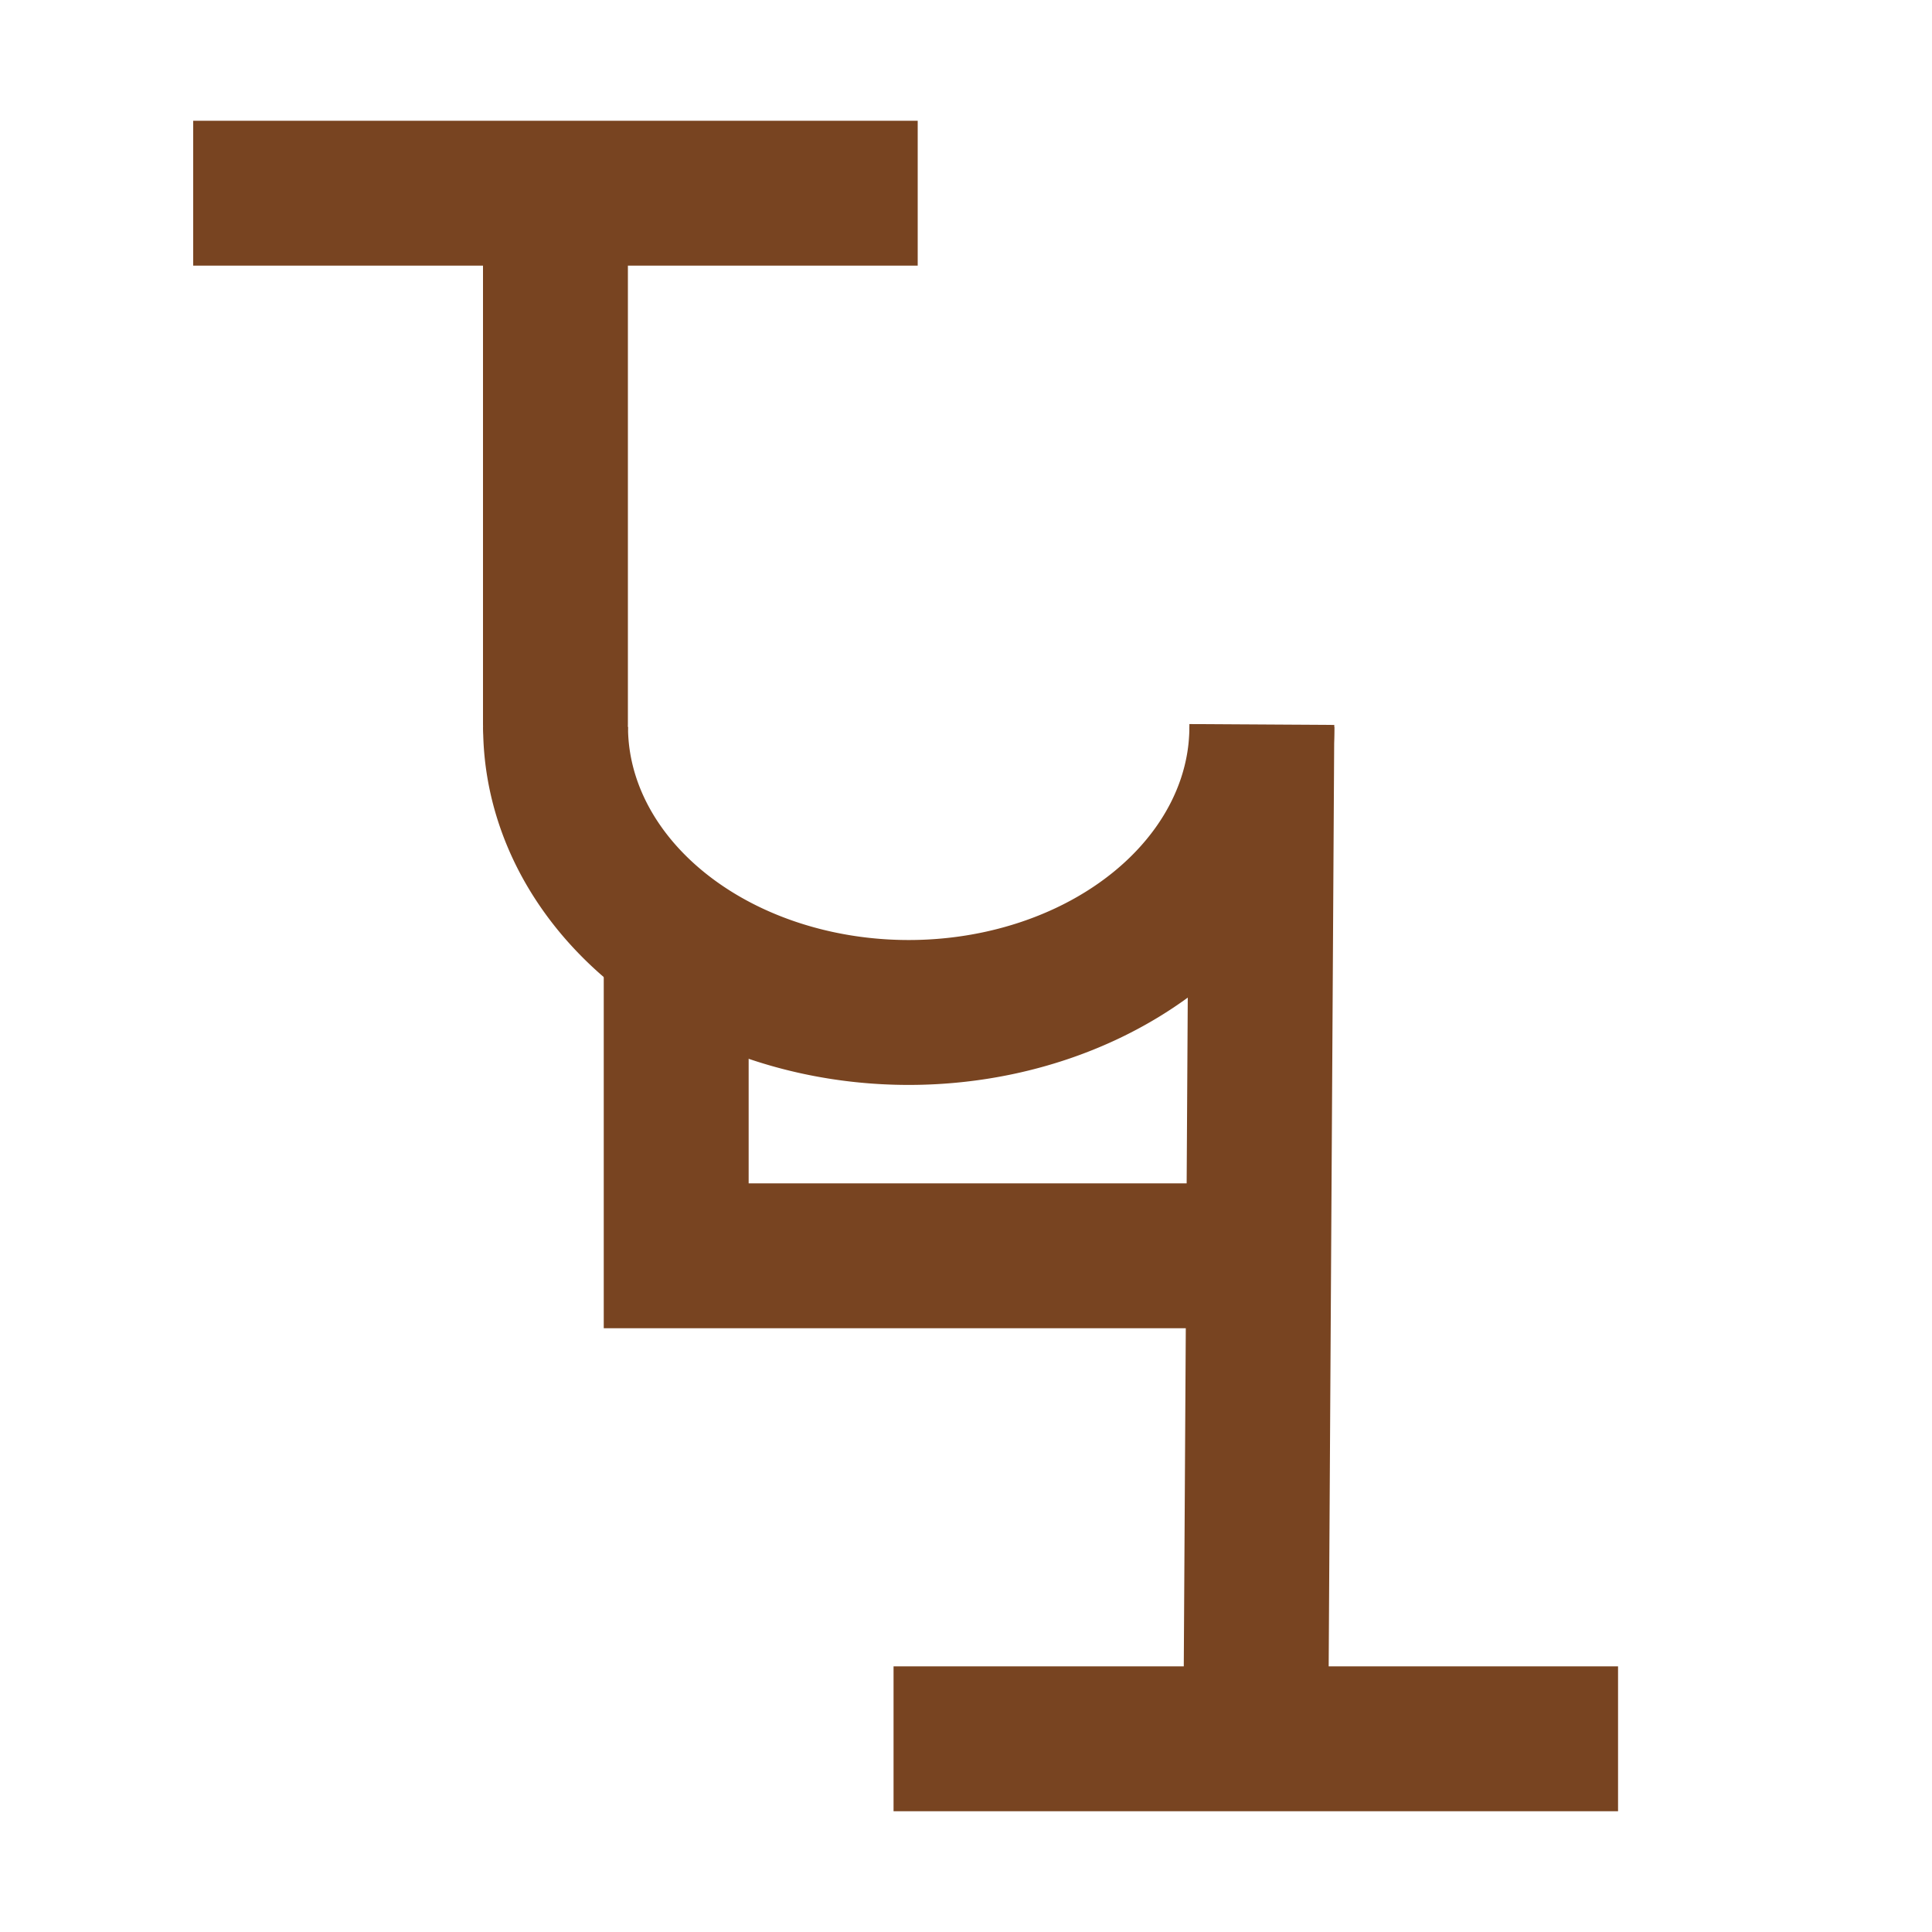 <?xml version="1.0" encoding="UTF-8" standalone="no"?>
<!-- Created with Inkscape (http://www.inkscape.org/) -->

<svg
   width="16"
   height="16"
   viewBox="0 0 16 16"
   version="1.1"
   id="svg5"
   inkscape:version="1.2.2 (732a01da63, 2022-12-09)"
   sodipodi:docname="A500.svg"
   inkscape:export-filename="..\0000.png"
   inkscape:export-xdpi="96"
   inkscape:export-ydpi="96"
   xml:space="preserve"
   xmlns:inkscape="http://www.inkscape.org/namespaces/inkscape"
   xmlns:sodipodi="http://sodipodi.sourceforge.net/DTD/sodipodi-0.dtd"
   xmlns="http://www.w3.org/2000/svg"
   xmlns:svg="http://www.w3.org/2000/svg"><sodipodi:namedview
     id="namedview7"
     pagecolor="#ffffff"
     bordercolor="#666666"
     borderopacity="1.0"
     inkscape:pageshadow="2"
     inkscape:pageopacity="0"
     inkscape:pagecheckerboard="0"
     inkscape:document-units="px"
     showgrid="true"
     width="16mm"
     units="px"
     inkscape:zoom="33.322407"
     inkscape:cx="3.496146"
     inkscape:cy="8.5528035"
     inkscape:window-width="1680"
     inkscape:window-height="998"
     inkscape:window-x="-8"
     inkscape:window-y="-8"
     inkscape:window-maximized="1"
     inkscape:current-layer="layer1"
     showguides="true"
     inkscape:guide-bbox="true"
     inkscape:snap-bbox="true"
     inkscape:bbox-paths="true"
     inkscape:bbox-nodes="true"
     inkscape:snap-global="true"
     inkscape:showpageshadow="2"
     inkscape:deskcolor="#ffffff"><inkscape:grid
       type="xygrid"
       id="grid828"
       originx="0"
       originy="0" /></sodipodi:namedview><defs
     id="defs2" /><g
     inkscape:label="Layer 1"
     inkscape:groupmode="layer"
     id="layer1"><path
       style="fill:none;stroke:#784421;stroke-width:1.2;stroke-linejoin:round;stroke-dasharray:none;stop-color:#000000"
       id="path28156"
       sodipodi:type="arc"
       sodipodi:cx="7.5250001"
       sodipodi:cy="6.0202379"
       sodipodi:rx="2.925"
       sodipodi:ry="2.3651967"
       sodipodi:start="0"
       sodipodi:end="3.1415927"
       sodipodi:arc-type="arc"
       d="m 10.45,6.02 a 2.925,2.365 0 0 1 -1.462,2.048 2.925,2.365 0 0 1 -2.925,-1e-7 2.925,2.365 0 0 1 -1.462,-2.048"
       sodipodi:open="true" /><path
       id="path28521"
       style="fill:none;stroke:#784421;stroke-width:1.2;stroke-linecap:butt;stroke-linejoin:miter;stroke-dasharray:none;stroke-opacity:1"
       d="m 1.6,1.6 h 6 M 7.4,14.4 h 6 m -3,0 0.05,-8.4"
       sodipodi:nodetypes="cccccc" /><path
       id="path28526"
       style="fill:none;stroke:#784421;stroke-width:1.2;stroke-linecap:round;stroke-linejoin:miter;stroke-dasharray:none;stroke-opacity:1"
       d="M 10,10.4 H 5.6 V 8 m -1,-6 v 4"
       sodipodi:nodetypes="ccccc" /></g></svg>
